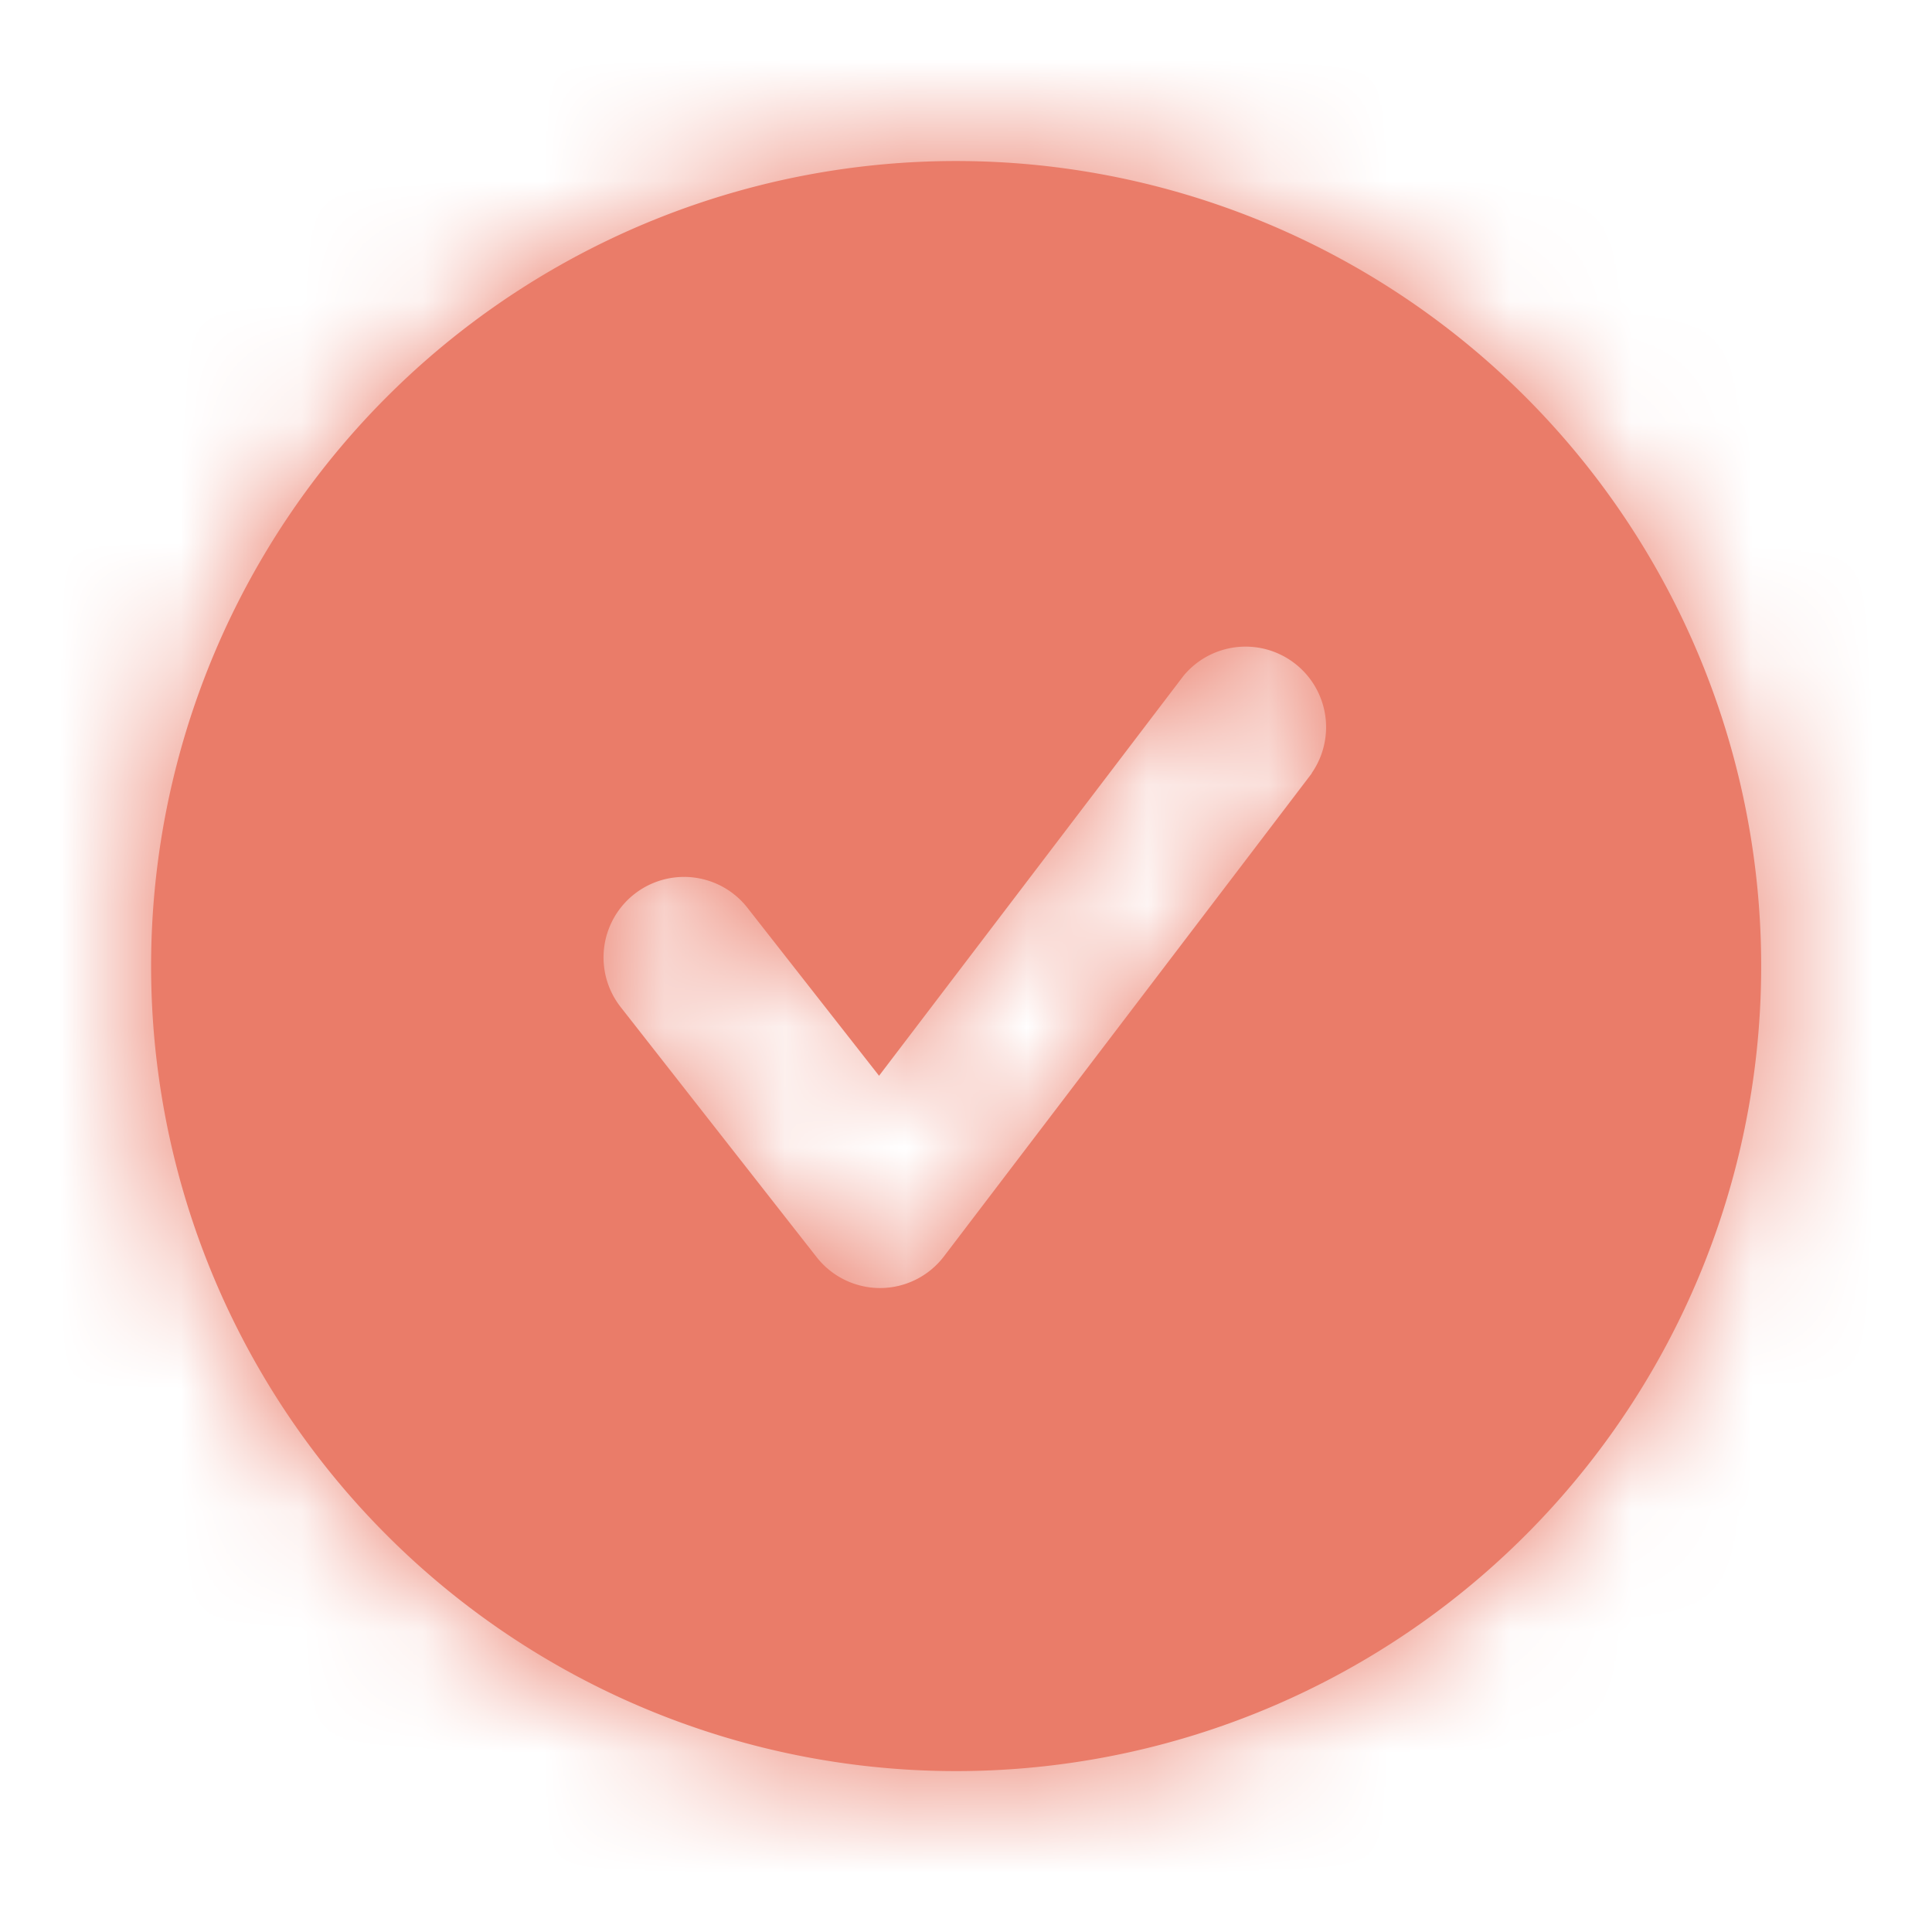 <svg width="16" height="16" fill="none" xmlns="http://www.w3.org/2000/svg"><path fill-rule="evenodd" clip-rule="evenodd" d="m10.864 6.404-3.046 4a.666.666 0 0 1-.526.263h-.005a.668.668 0 0 1-.524-.256L5.14 8.34a.666.666 0 1 1 1.05-.822l1.09 1.391 2.522-3.313a.667.667 0 0 1 1.06.808ZM8 1.334a6.667 6.667 0 1 0 0 13.333A6.667 6.667 0 0 0 8 1.334Z" fill="#EA7C69"/><mask id="a" style="mask-type:alpha" maskUnits="userSpaceOnUse" x="1" y="1" width="14" height="14"><path fill-rule="evenodd" clip-rule="evenodd" d="m10.864 6.404-3.046 4a.666.666 0 0 1-.526.263h-.005a.668.668 0 0 1-.524-.256L5.14 8.34a.666.666 0 1 1 1.05-.822l1.09 1.391 2.522-3.313a.667.667 0 0 1 1.06.808ZM8 1.334a6.667 6.667 0 1 0 0 13.333A6.667 6.667 0 0 0 8 1.334Z" fill="#fff"/></mask><g mask="url(#a)"><path fill="#EA7C69" d="M0 0h16v16H0z"/></g></svg>